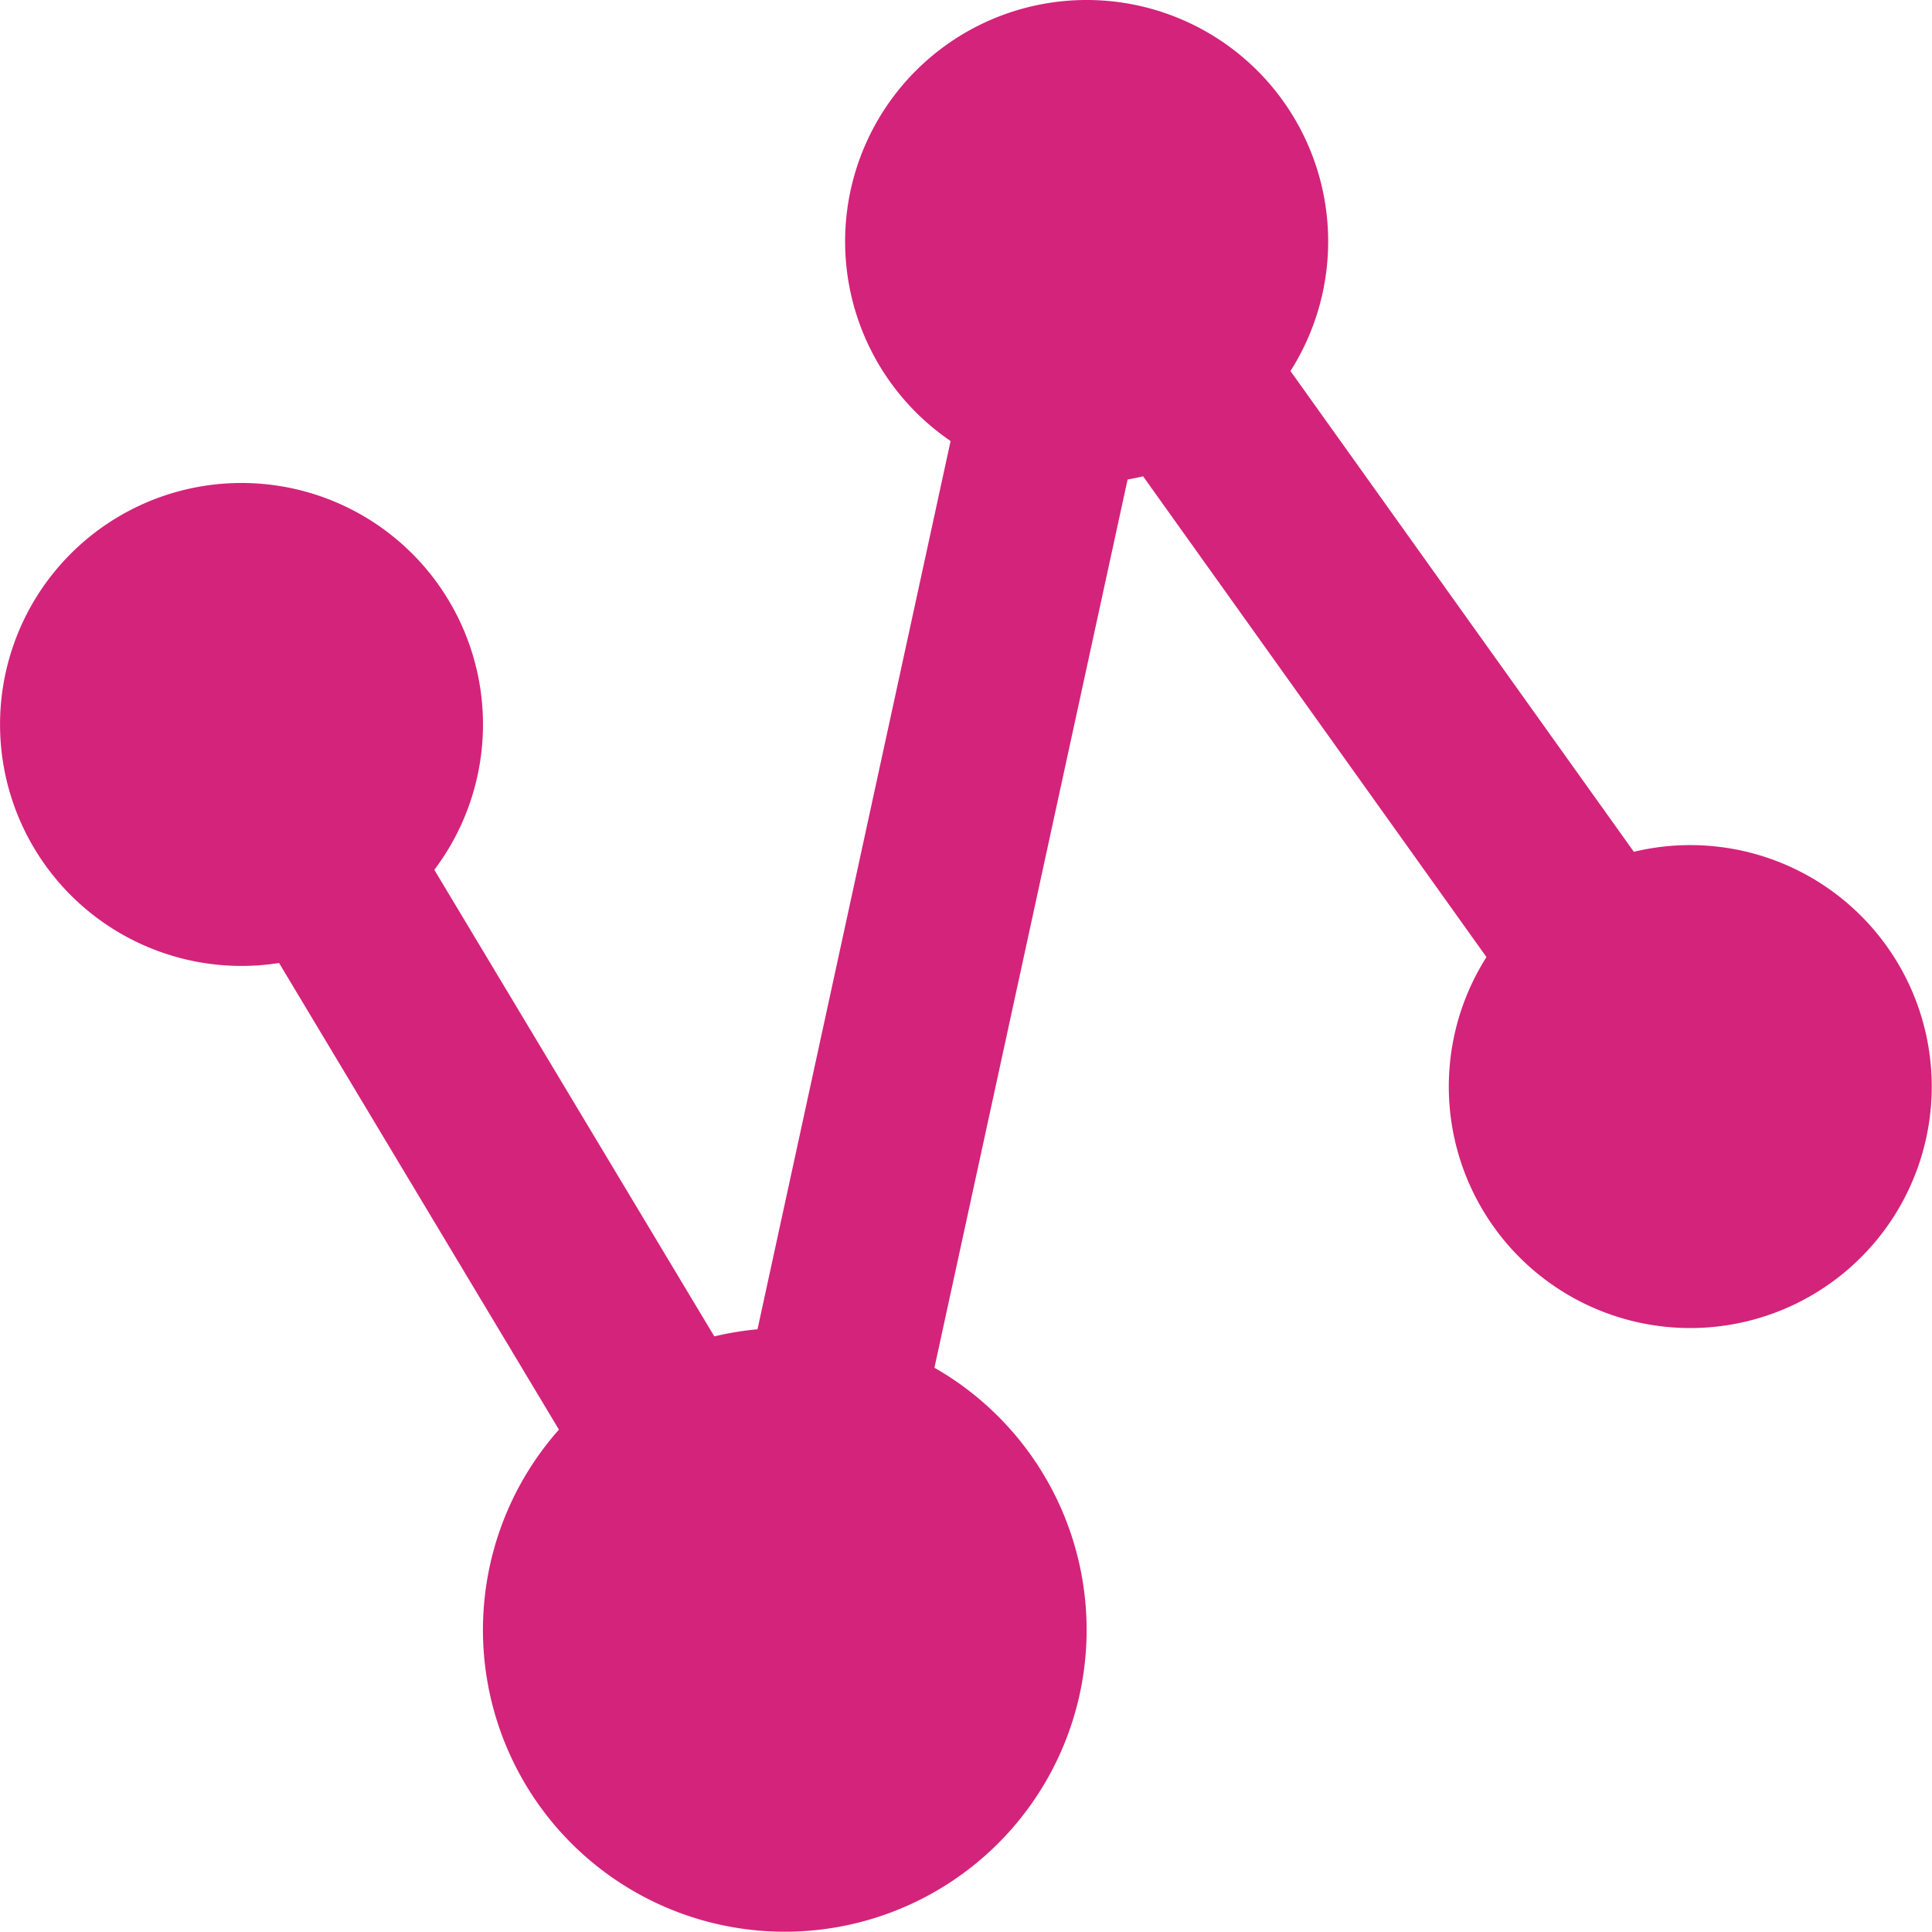 <svg t="1713430509040" class="icon" viewBox="0 0 1024 1024" version="1.1" xmlns="http://www.w3.org/2000/svg" p-id="1567" width="200" height="200"><path d="M575.937 0a127.985 127.985 0 0 1 108.041 196.649l181.995 254.818a127.985 127.985 0 1 1-78.114 55.802l-181.995-254.818c-2.709 0.64-5.439 1.216-8.212 1.685l-102.388 470.793a159.981 159.981 0 1 1-199.017 32.807L147.912 510.405a127.985 127.985 0 1 1 82.294-49.381l148.399 247.289a159.597 159.597 0 0 1 22.888-3.754l102.345-470.815A127.985 127.985 0 0 1 575.937 0z" fill="#d4237a" p-id="1568"></path></svg>

